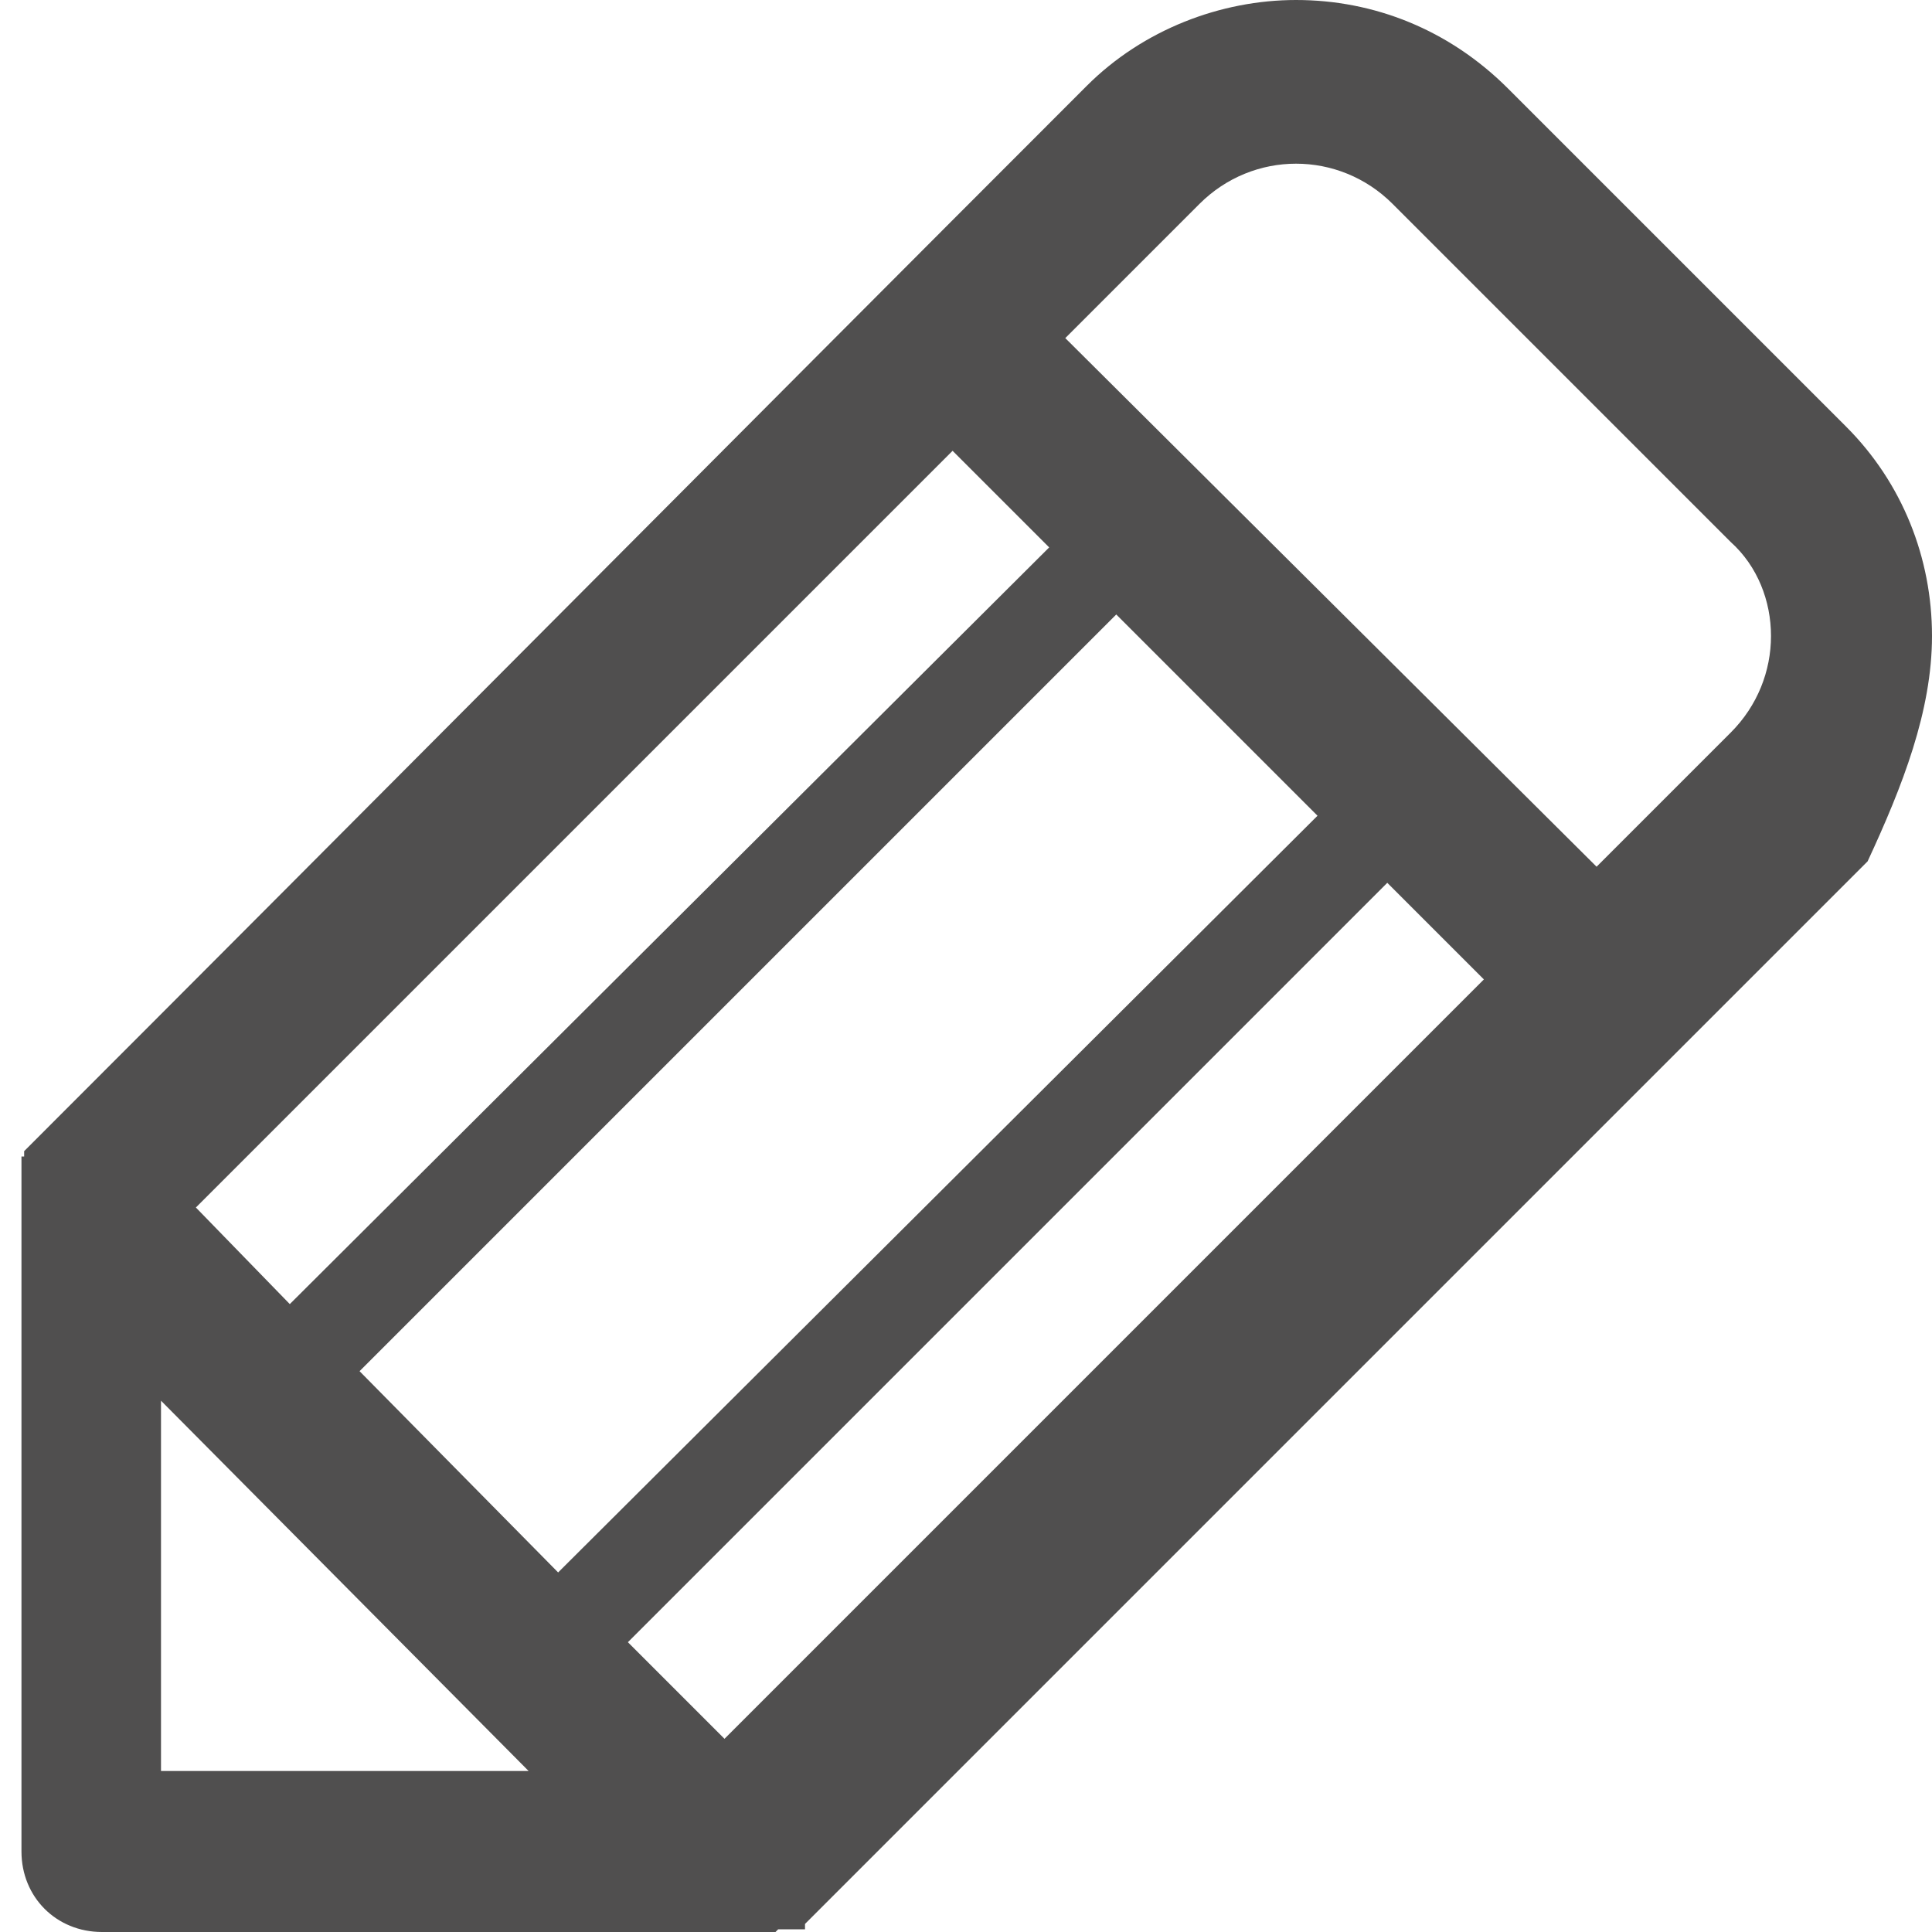 <?xml version="1.0" encoding="utf-8"?>
<!-- Generator: Adobe Illustrator 18.0.0, SVG Export Plug-In . SVG Version: 6.00 Build 0)  -->
<!DOCTYPE svg PUBLIC "-//W3C//DTD SVG 1.1//EN" "http://www.w3.org/Graphics/SVG/1.1/DTD/svg11.dtd">
<svg version="1.1" id="图层_1" xmlns="http://www.w3.org/2000/svg" xmlns:xlink="http://www.w3.org/1999/xlink" x="0px" y="0px"
	 viewBox="0 0 72 72" enable-background="new 0 0 72 72" xml:space="preserve">
<g>
	<path fill="#504F4F" d="M72,23.7c0-2.9-1.1-5.7-3.2-7.8L56.2,3.3C54,1.1,51.2,0,48.3,0v0l0,0c-2.8,0-5.7,1.1-7.8,3.2
		C27.3,16.4,14.1,29.7,0.9,42.9l0,0.1h0l0,0l0,0l0,0v0h0l0,0v0l0,0v0h0l0,0l0,0.1v0v0l0,0v0l0,0v0v0l-0.1,0v0l0,0l0,0h0l0,0l0,0
		l0,0.1l0,0v0l0,0v0l0,0v0v0v0l0,0v0l0,0.1v0v0.1v0l0,0v0v0l0,0v0v0v0.1v0.1v0V69c0,1.7,1.3,3,3,3h24.2h0h0.1l0.1,0h0.1h0.1h0.1l0,0
		l0.1,0l0.1,0h0.1h0.1l0.1-0.1h0.1l0.1,0l0,0l0.1,0l0.1,0l0.1,0l0.1,0l0.1,0l0,0l0.1,0l0,0l0,0l0.1,0l0,0l0.1,0l0-0.1l0-0.1
		c13.2-13.2,26.4-26.4,39.6-39.6C70.9,29.3,72,26.5,72,23.7L72,23.7L72,23.7L72,23.7z M35.5,16.8L35.5,16.8l3.6,3.6L10.8,48.6
		L7.3,45L35.5,16.8L35.5,16.8L35.5,16.8z M6,66L6,66V52.2L19.7,66H6L6,66L6,66z M13.4,51.1L13.4,51.1l28.2-28.2l7.5,7.5L20.8,58.6
		L13.4,51.1L13.4,51.1L13.4,51.1z M27,64.8L27,64.8l-3.6-3.6l28.3-28.3l3.6,3.6L27,64.8L27,64.8L27,64.8z M66,23.7L66,23.7L66,23.7
		c0,1.3-0.5,2.6-1.5,3.6l-5,5L39.7,12.6l0.5-0.5l1.8-1.8l2.7-2.7c1-1,2.3-1.5,3.6-1.5v0c1.3,0,2.6,0.5,3.6,1.5l12.6,12.6
		C65.5,21.1,66,22.4,66,23.7L66,23.7L66,23.7L66,23.7z M66,23.7"/>
</g>
</svg>

